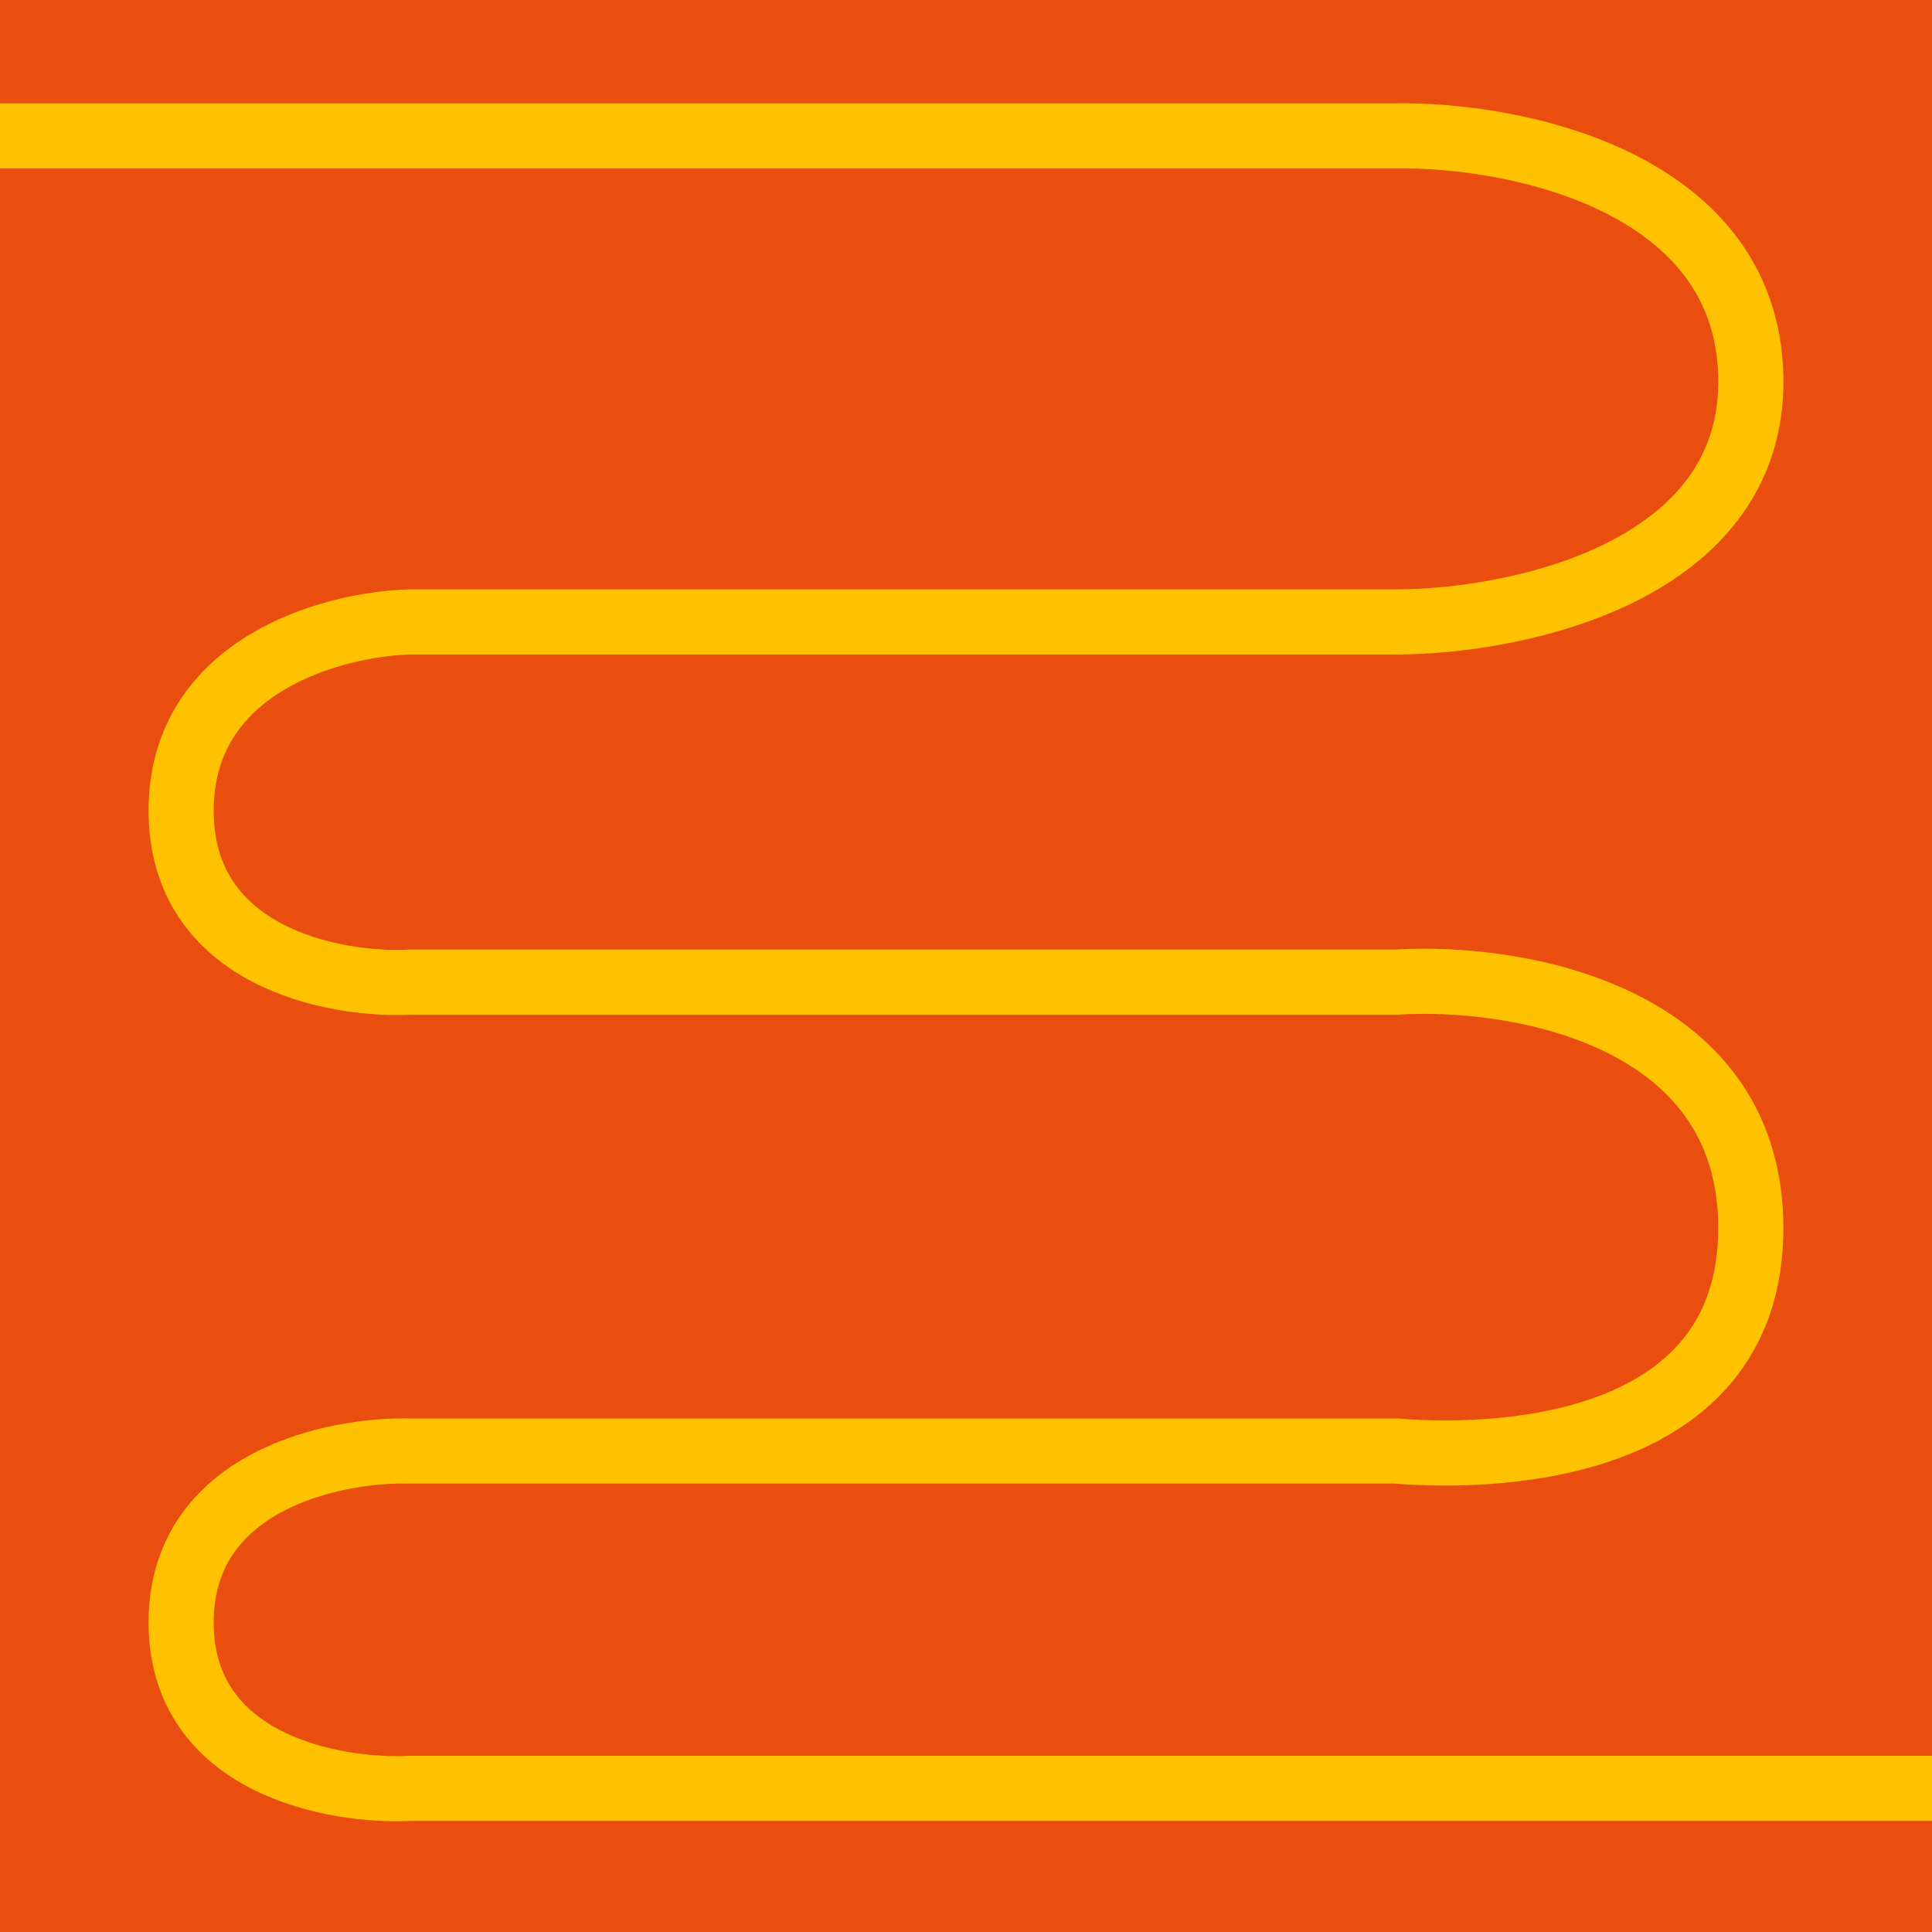 <svg width="89" height="89" viewBox="0 0 89 89" fill="none" xmlns="http://www.w3.org/2000/svg">
<g clip-path="url(#clip0_4_270)">
<rect width="89" height="89" fill="#E94E0F"/>
<path d="M0 6.26L64.291 6.26C69.657 6.173 80.442 8.262 80.653 17.323C80.864 26.384 69.833 28.65 64.291 28.65H18.9C15.381 28.738 8.344 30.599 8.344 37.342C8.344 44.085 15.381 45.42 18.9 45.244H64.291C69.745 44.893 80.653 46.666 80.653 56.57C80.653 66.474 69.745 67.282 64.291 66.843H18.9C15.381 66.755 8.344 68.213 8.344 74.745C8.344 81.278 15.381 82.559 18.9 82.384H89.348" stroke="#FFC200" stroke-width="3"/>
</g>
<defs>
<clipPath id="clip0_4_270">
<rect width="89" height="89" fill="white"/>
</clipPath>
</defs>
</svg>
